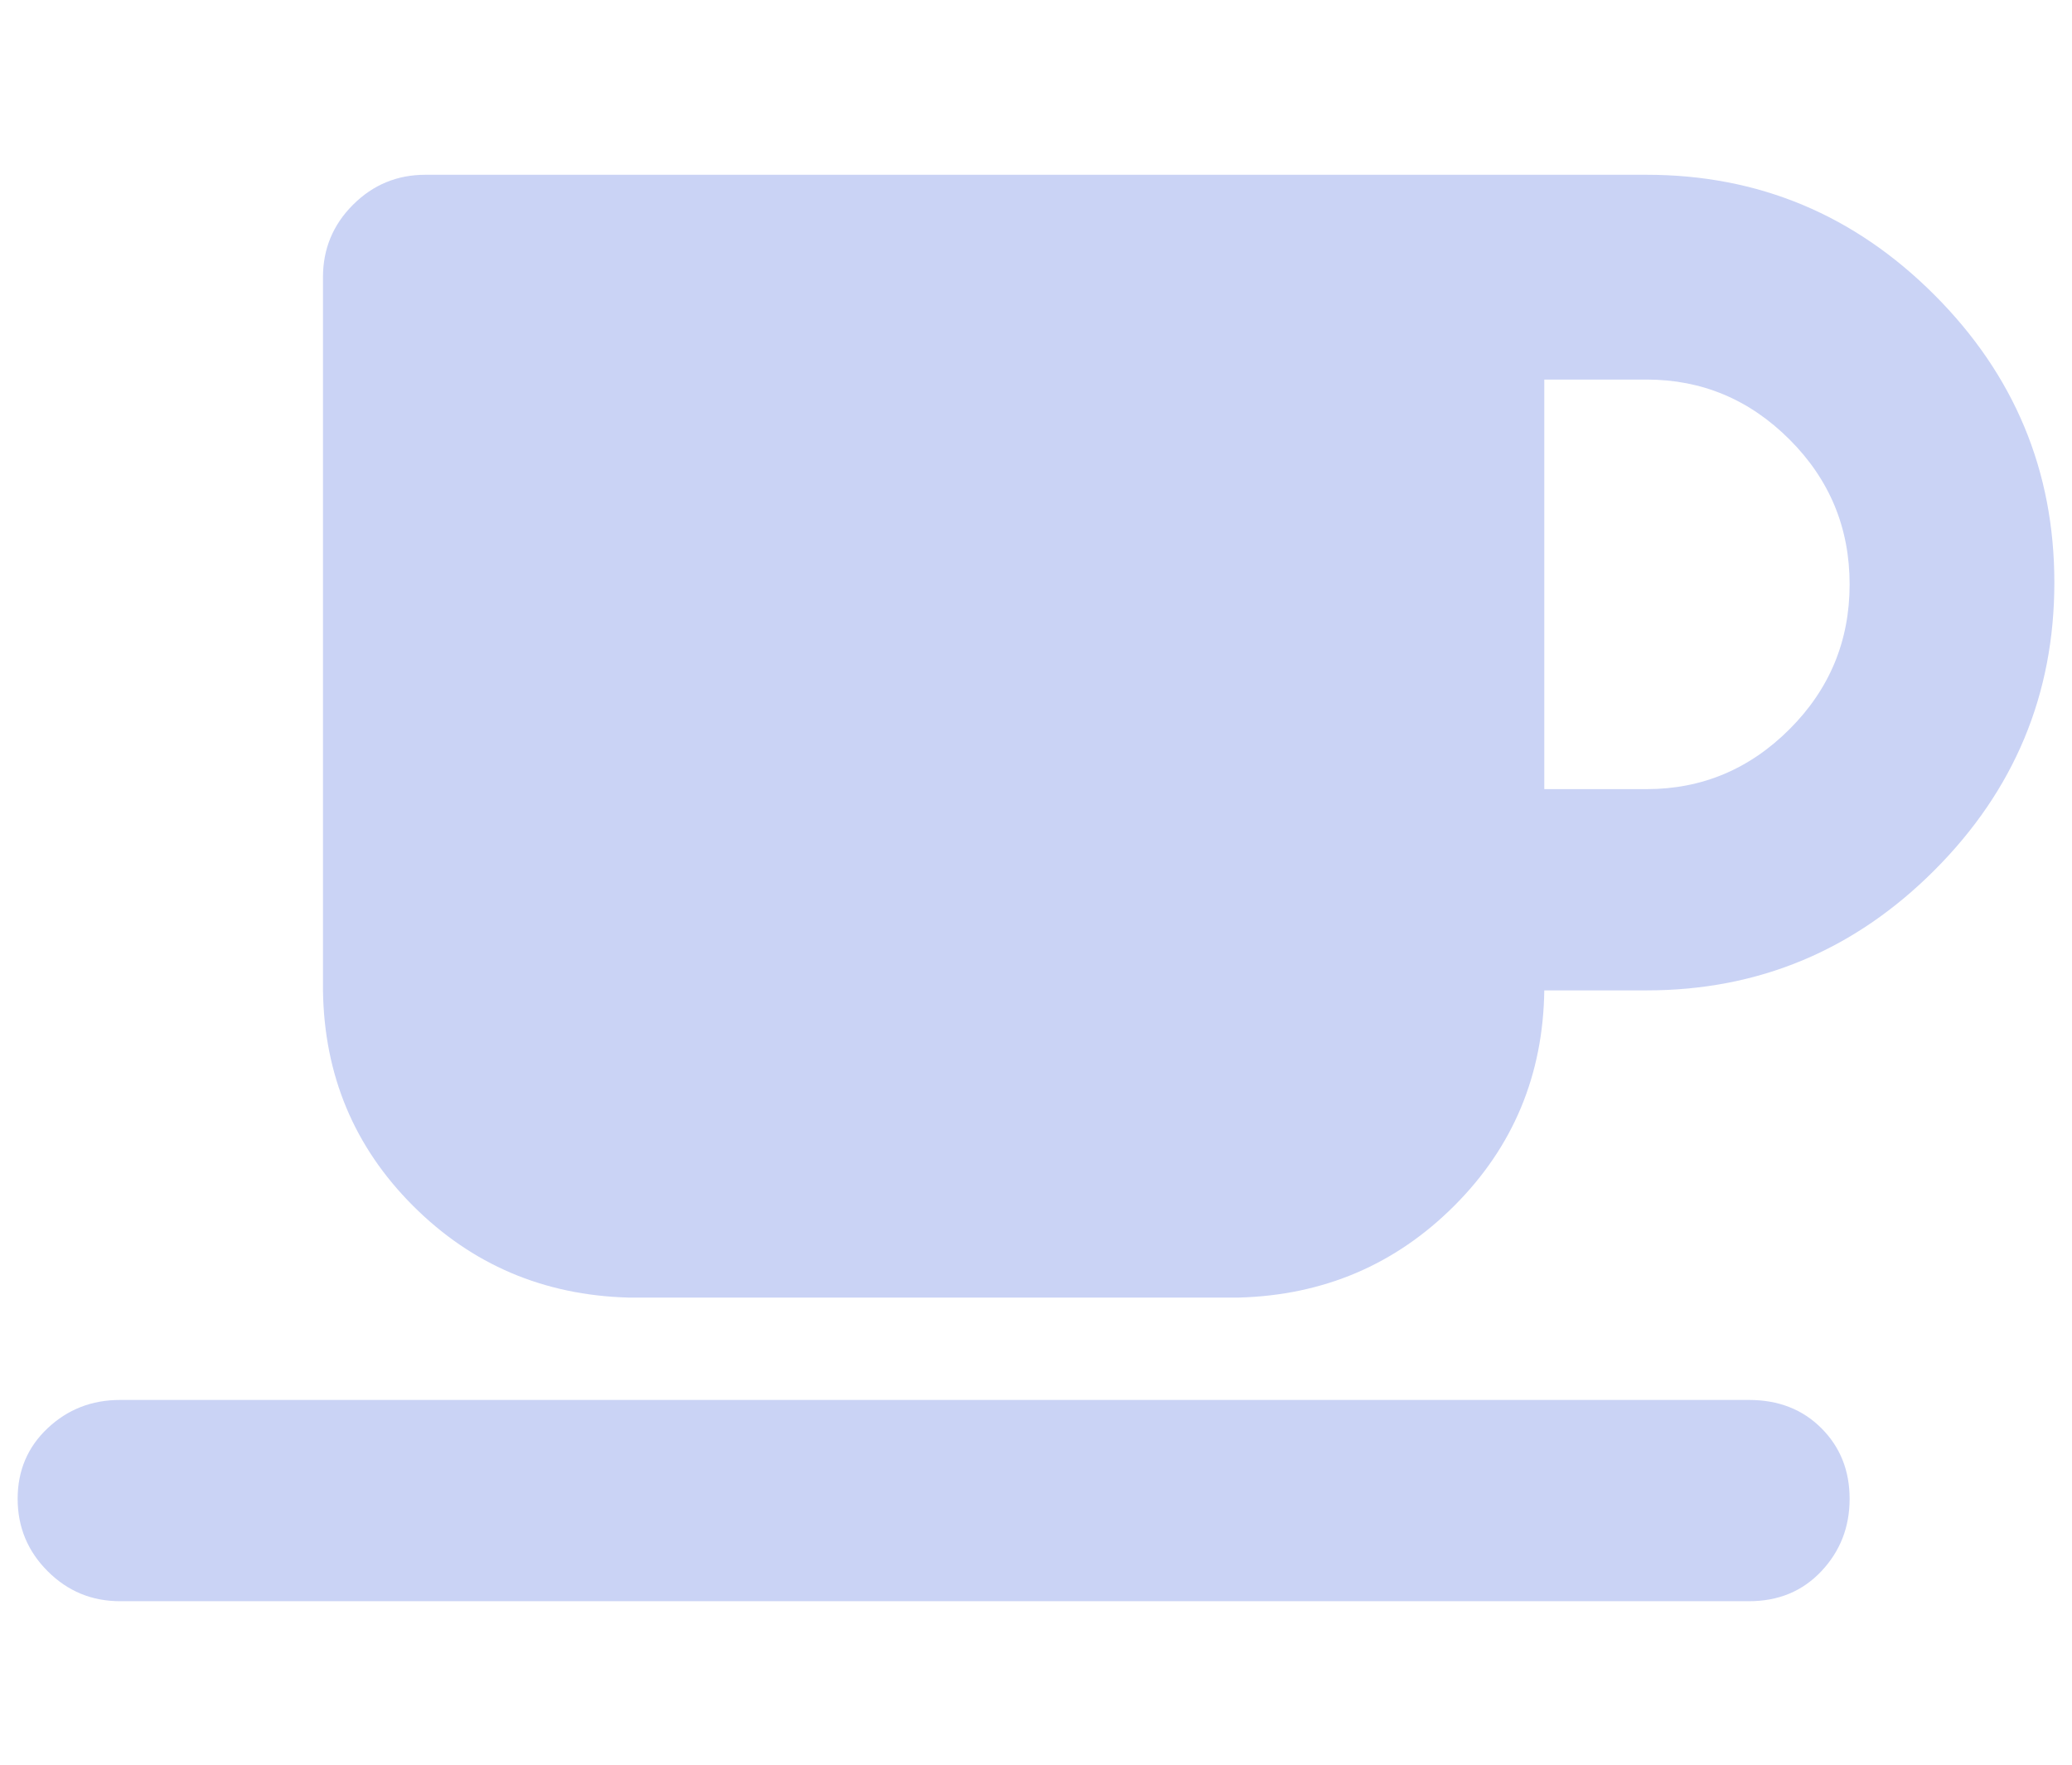 <?xml version="1.0" standalone="no"?>
<!DOCTYPE svg PUBLIC "-//W3C//DTD SVG 1.1//EN" "http://www.w3.org/Graphics/SVG/1.1/DTD/svg11.dtd" >
<svg xmlns="http://www.w3.org/2000/svg" xmlns:xlink="http://www.w3.org/1999/xlink" version="1.1" viewBox="-10 -75 1174 1000">
   <path fill="#cad3f5"
d="M173 82q0 -24 17 -41t41 -17h577h115q95 0 163 68t68 163t-68 163t-163 68h-58q-1 72 -51 122t-122 52h-346q-72 -2 -122 -52t-51 -122v-404zM865 372h58q47 0 81 -34t34 -82t-34 -82t-81 -34h-58v232zM58 718h923q25 0 41 16t16 40t-16 41t-41 17h-923q-24 0 -41 -17
t-17 -41t17 -40t41 -16z" />
</svg>
